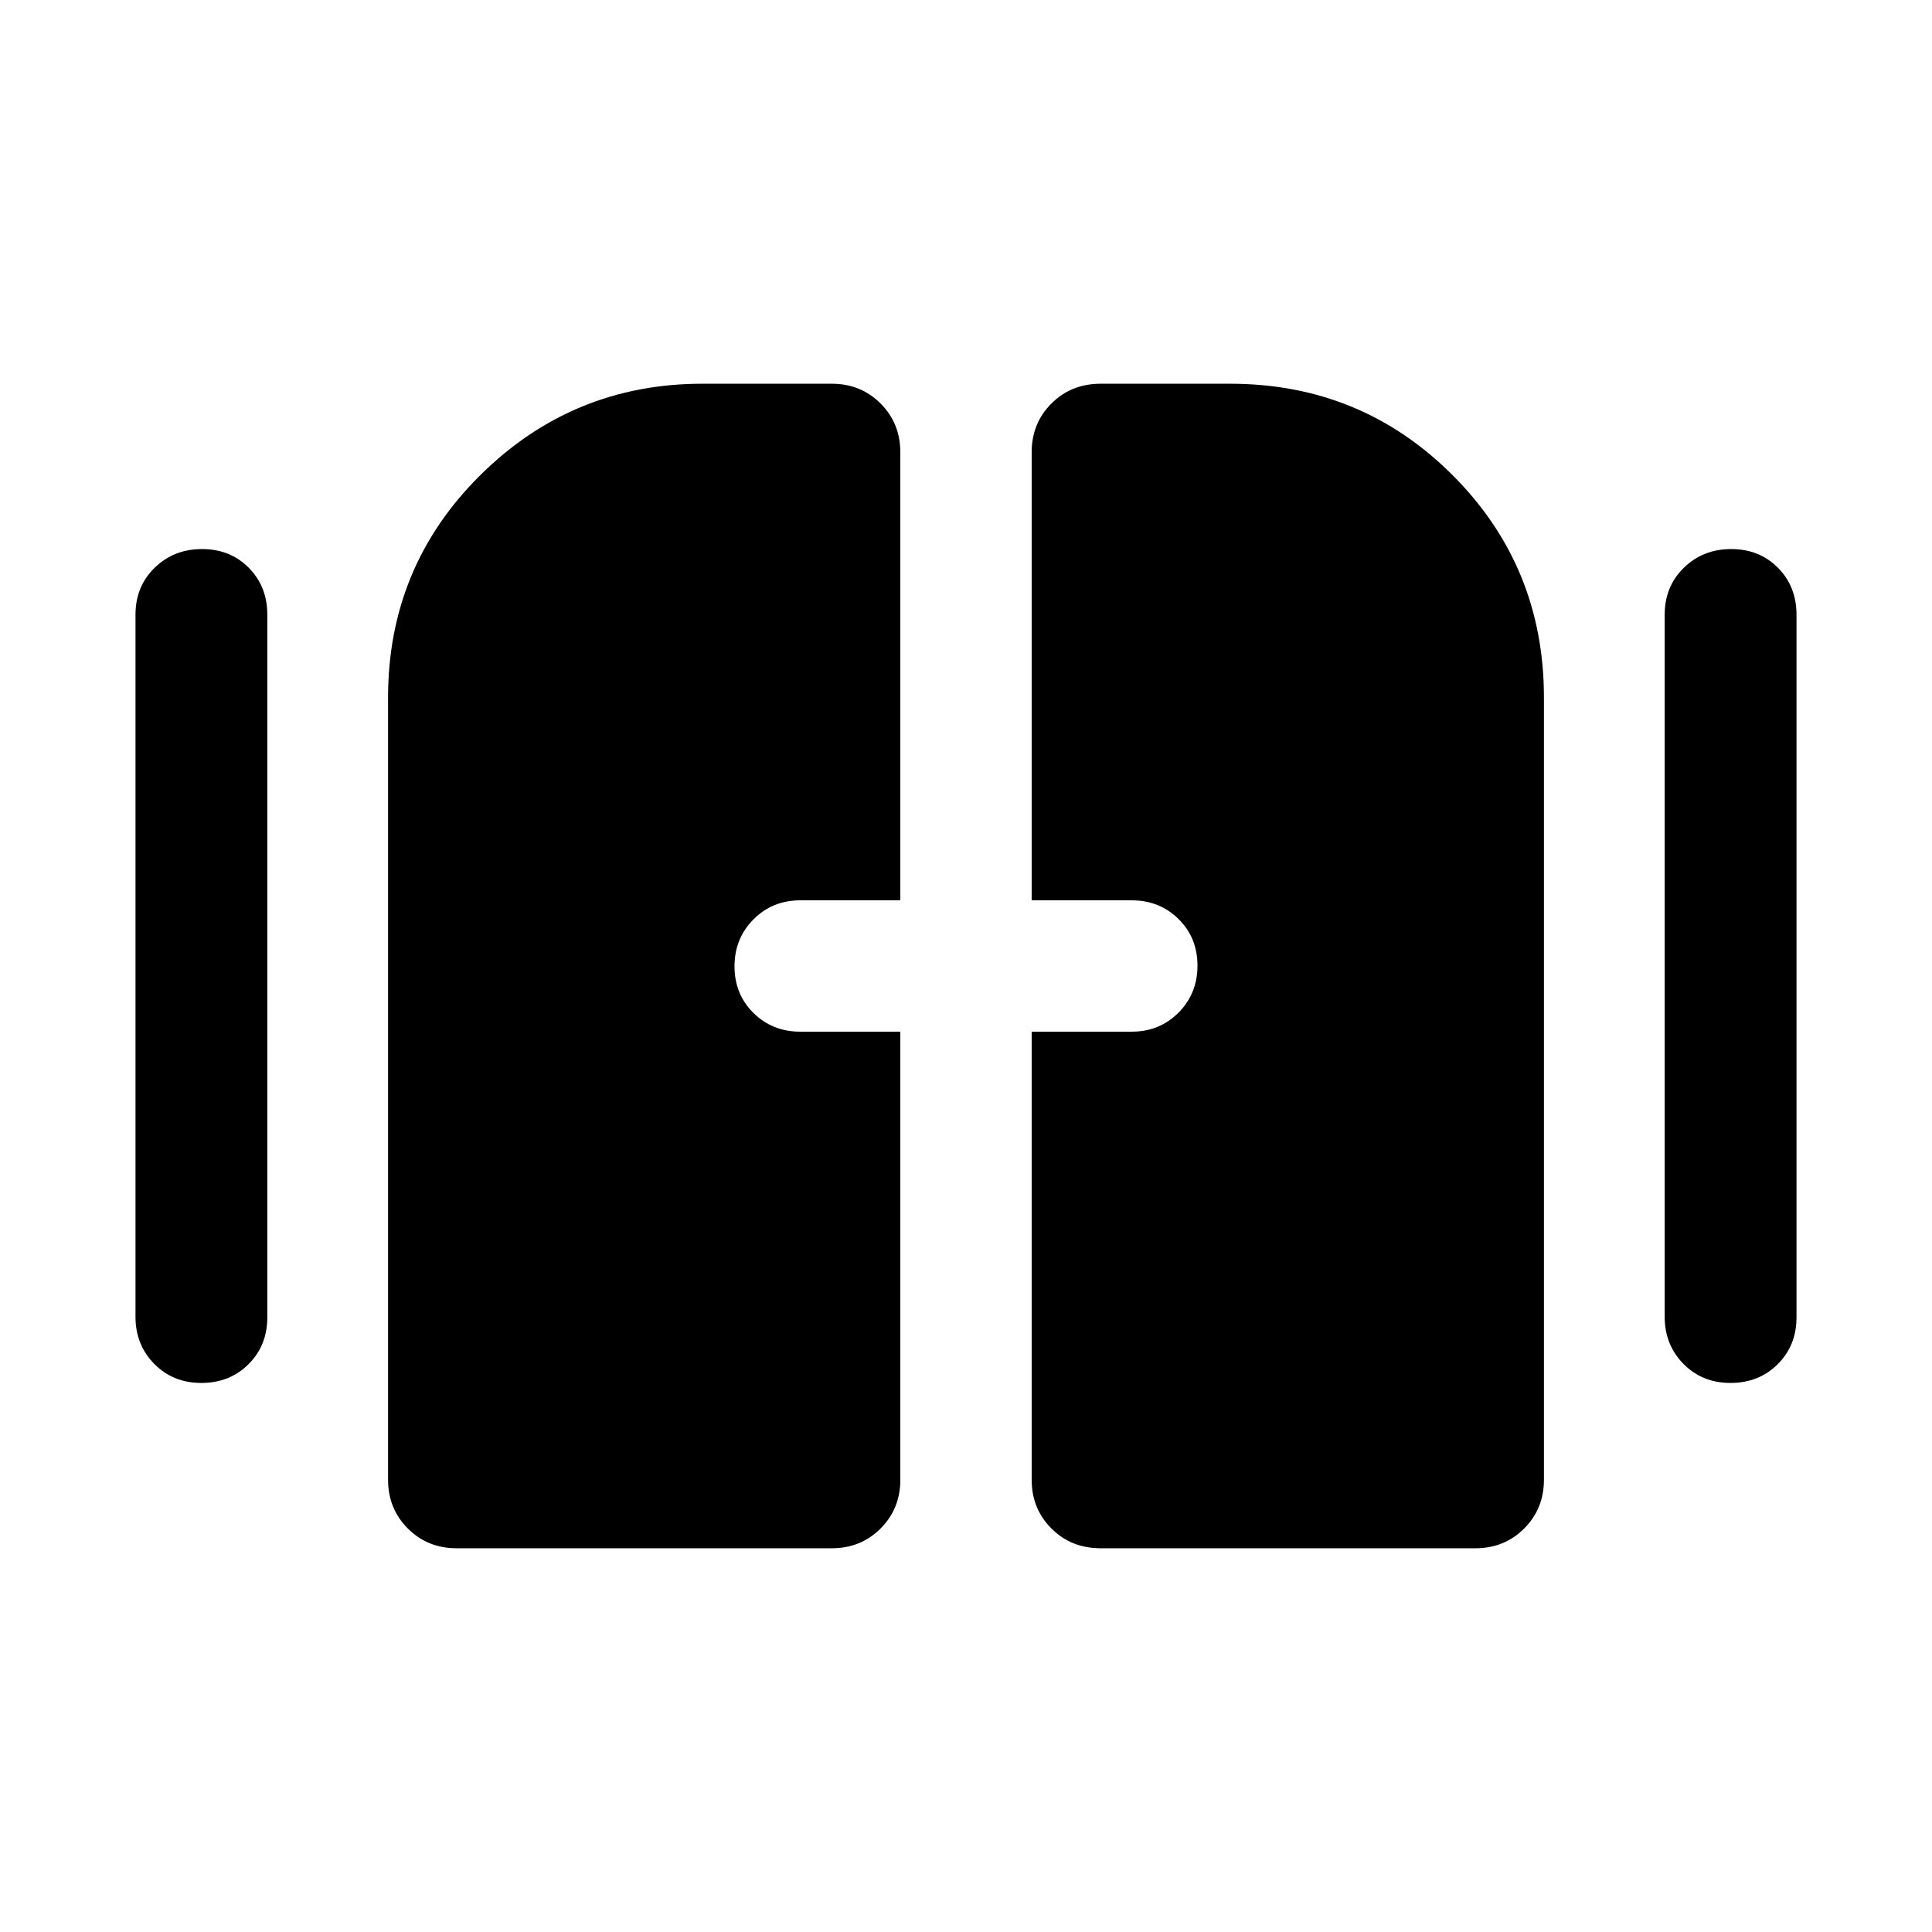 <svg xmlns="http://www.w3.org/2000/svg" width="48" height="48" viewBox="0 -960 960 960"><path d="M100.02-272.826q-14.02 0-23.357-9.462t-9.337-23.408v-348.848q0-14.035 9.512-23.332 9.513-9.298 23.533-9.298 14.02 0 23.238 9.298 9.217 9.297 9.217 23.332v349.088q0 14.035-9.348 23.332-9.348 9.298-23.458 9.298Zm759.848 0q-14.02 0-23.357-9.462t-9.337-23.408v-348.848q0-14.035 9.513-23.332 9.512-9.298 23.532-9.298t23.238 9.298q9.217 9.297 9.217 23.332v349.088q0 14.035-9.348 23.332-9.348 9.298-23.458 9.298Zm-667.042 48.087v-388.609q0-65.158 45.853-110.568t110.364-45.41h64.261q14.424 0 24.245 9.82 9.821 9.821 9.821 24.245v222.631h-49.761q-13.797 0-23.214 9.467-9.417 9.468-9.417 23.338 0 13.871 9.417 23.163t23.214 9.292h49.761v222.631q0 14.424-9.821 24.245-9.821 9.82-24.245 9.82H226.891q-14.424 0-24.244-9.82-9.821-9.821-9.821-24.245Zm319.804 0V-447.37h49.761q13.797 0 23.214-9.467 9.417-9.468 9.417-23.338 0-13.871-9.417-23.163t-23.214-9.292H512.63v-222.631q0-14.424 9.821-24.245 9.821-9.82 24.484-9.82h64.261q65.158 0 110.568 45.41t45.41 110.568v388.609q0 14.424-9.821 24.245-9.82 9.82-24.244 9.82H546.935q-14.663 0-24.484-9.82-9.821-9.821-9.821-24.245Z"/></svg>